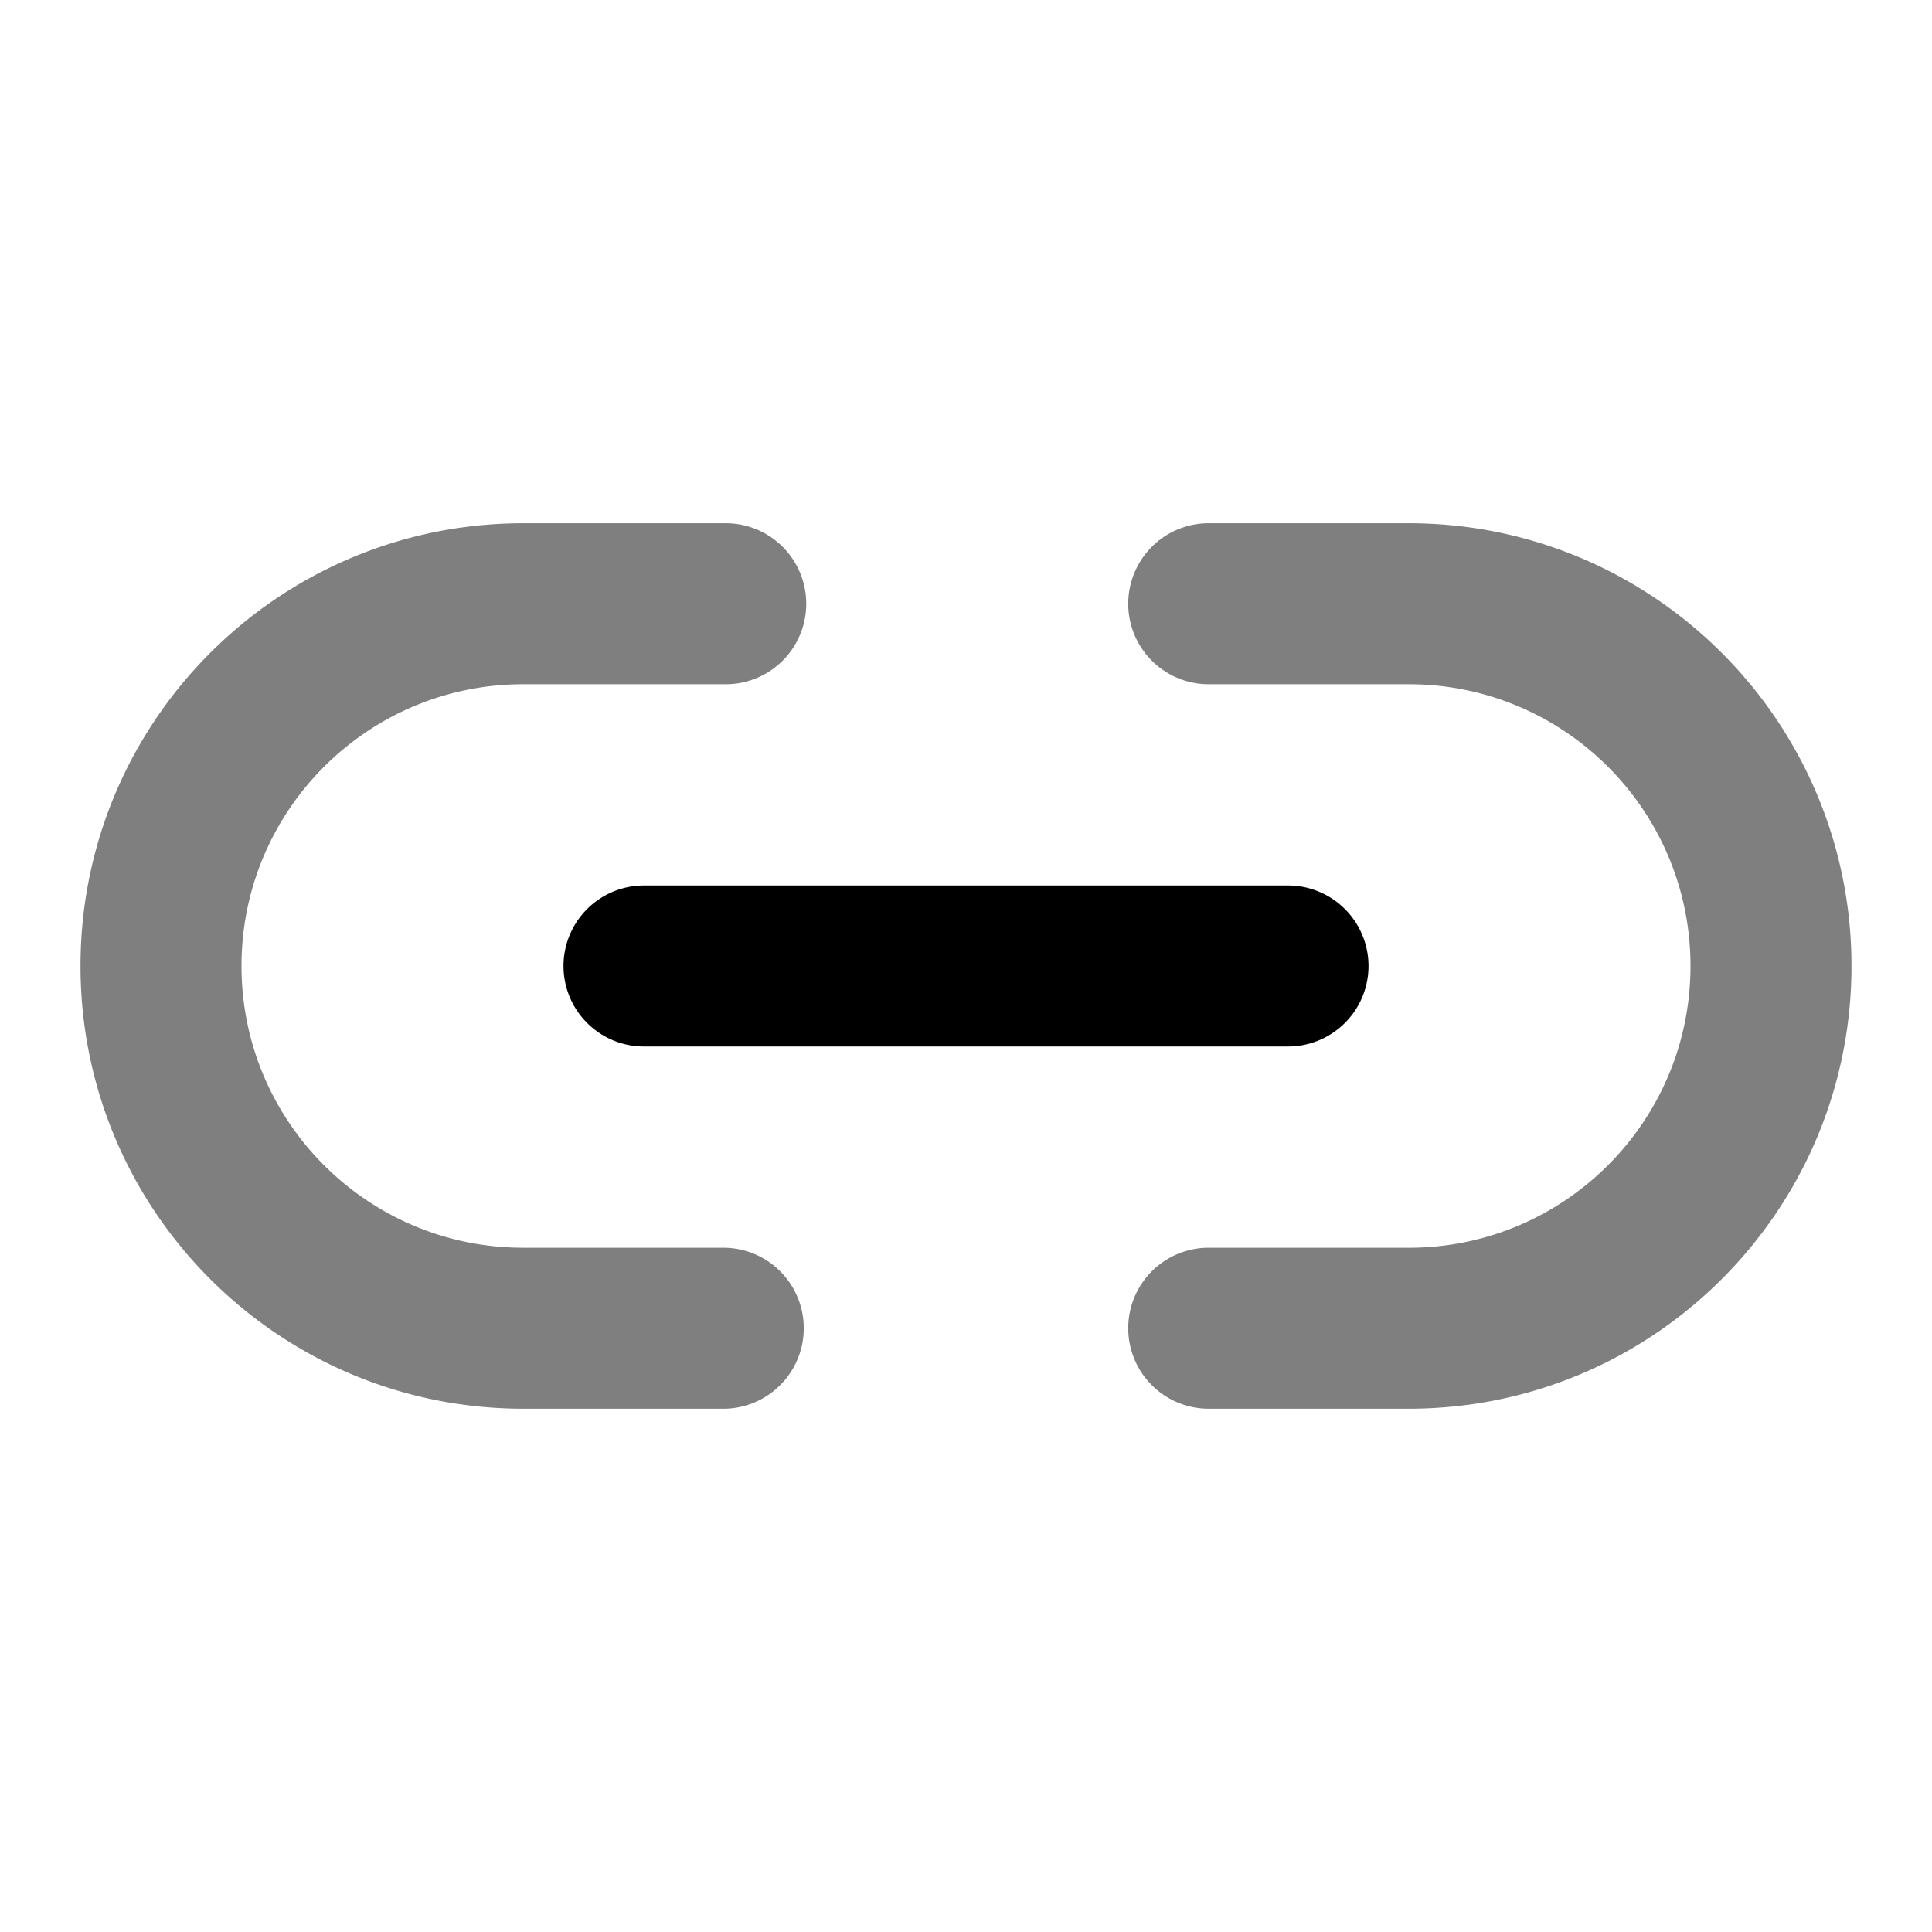 <svg viewBox="0 0 1024 1024" focusable="false" xmlns="http://www.w3.org/2000/svg"><path clip-rule="evenodd" d="M384 362.66a42.67 42.67 0 1 0 0-85.33H277.33c-129.6 0-234.66 105.06-234.66 234.67 0 129.6 105.06 234.66 234.66 234.66H384a42.67 42.67 0 0 0 0-85.33H277.33c-82.47 0-149.33-66.86-149.33-149.34 0-82.47 66.86-149.33 149.33-149.33H384Zm256 298.67a42.67 42.67 0 0 0 0 85.33h106.67c129.6 0 234.66-105.06 234.66-234.66S876.27 277.33 746.67 277.33H640a42.67 42.67 0 0 0 0 85.33h106.67C829.14 362.66 896 429.52 896 512c0 82.48-66.86 149.34-149.33 149.34H640Z" fill-rule="evenodd" opacity=".5" /><path clip-rule="evenodd" d="M298.67 512a42.67 42.67 0 0 1 42.66-42.67h341.34a42.67 42.67 0 0 1 0 85.34H341.33A42.67 42.67 0 0 1 298.67 512Z" fill-rule="evenodd" /></svg>